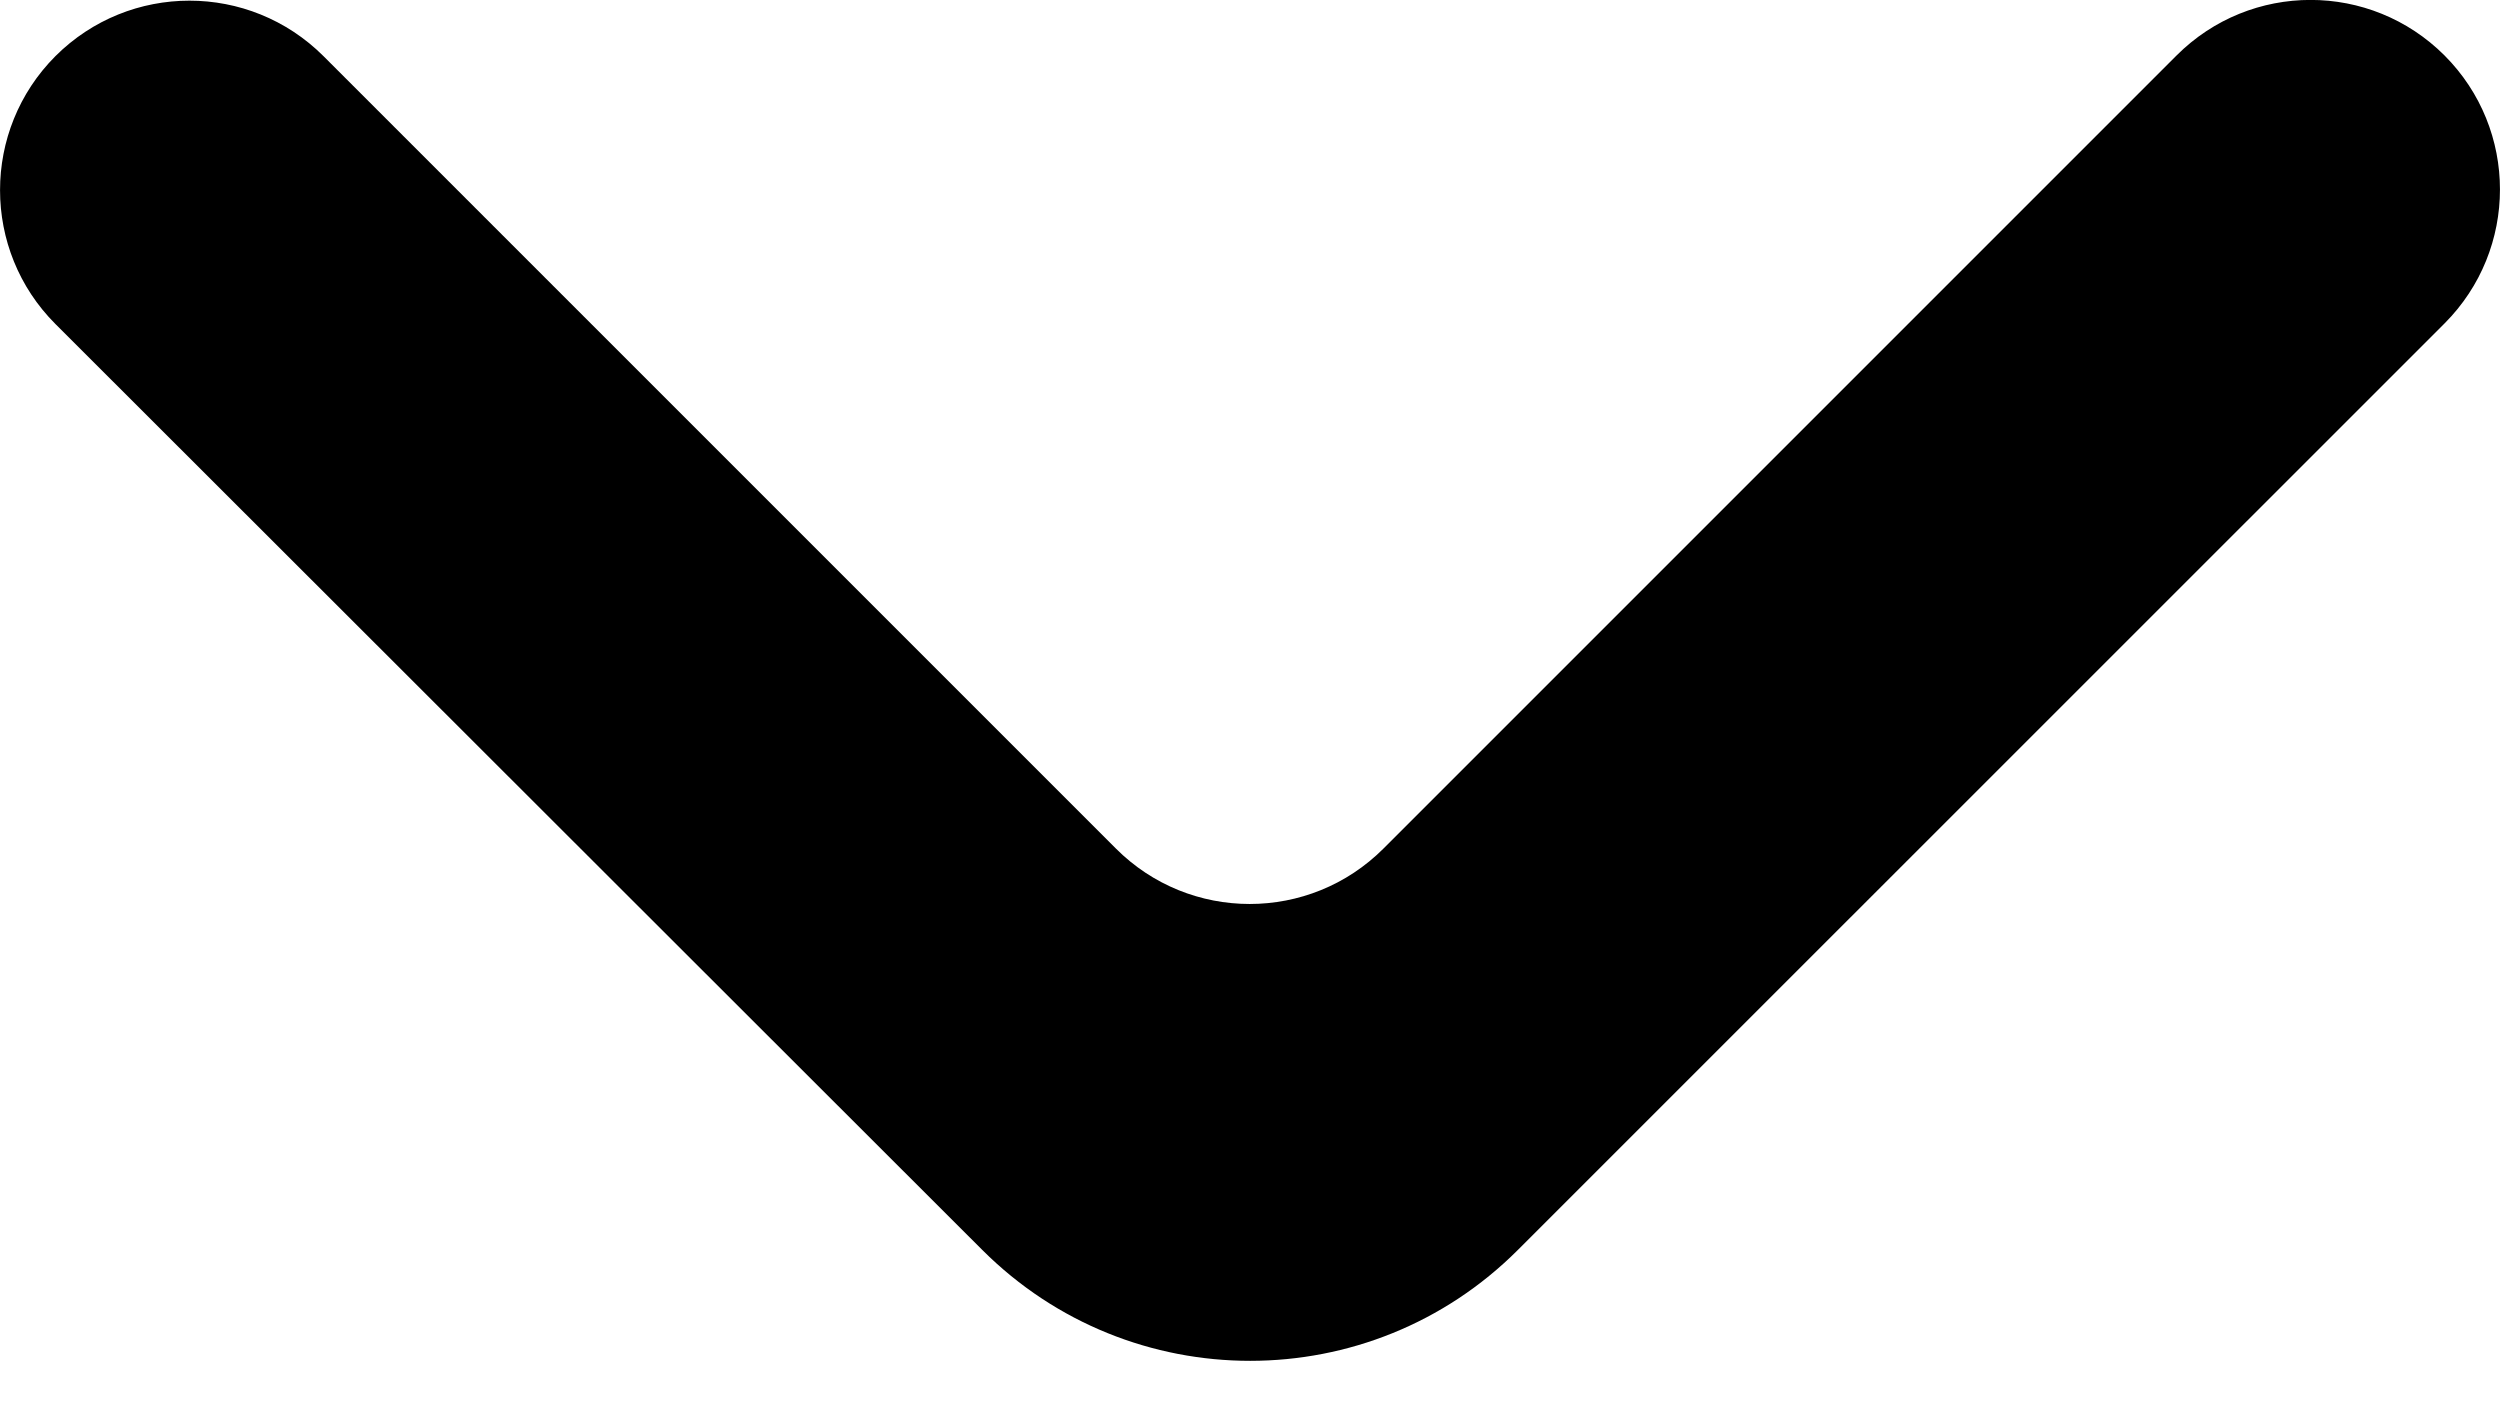 <svg width="16" height="9" viewBox="0 0 16 9" fill="none" xmlns="http://www.w3.org/2000/svg">
<path d="M0.355 0.359C-0.118 0.833 -0.118 1.601 0.355 2.074L6.287 8C7.234 8.946 8.769 8.946 9.715 7.999L15.645 2.07C16.118 1.596 16.118 0.829 15.645 0.355C15.171 -0.119 14.404 -0.119 13.93 0.355L8.855 5.43C8.382 5.904 7.614 5.904 7.141 5.43L2.07 0.359C1.596 -0.114 0.829 -0.114 0.355 0.359Z" fill="black"/>
</svg>
